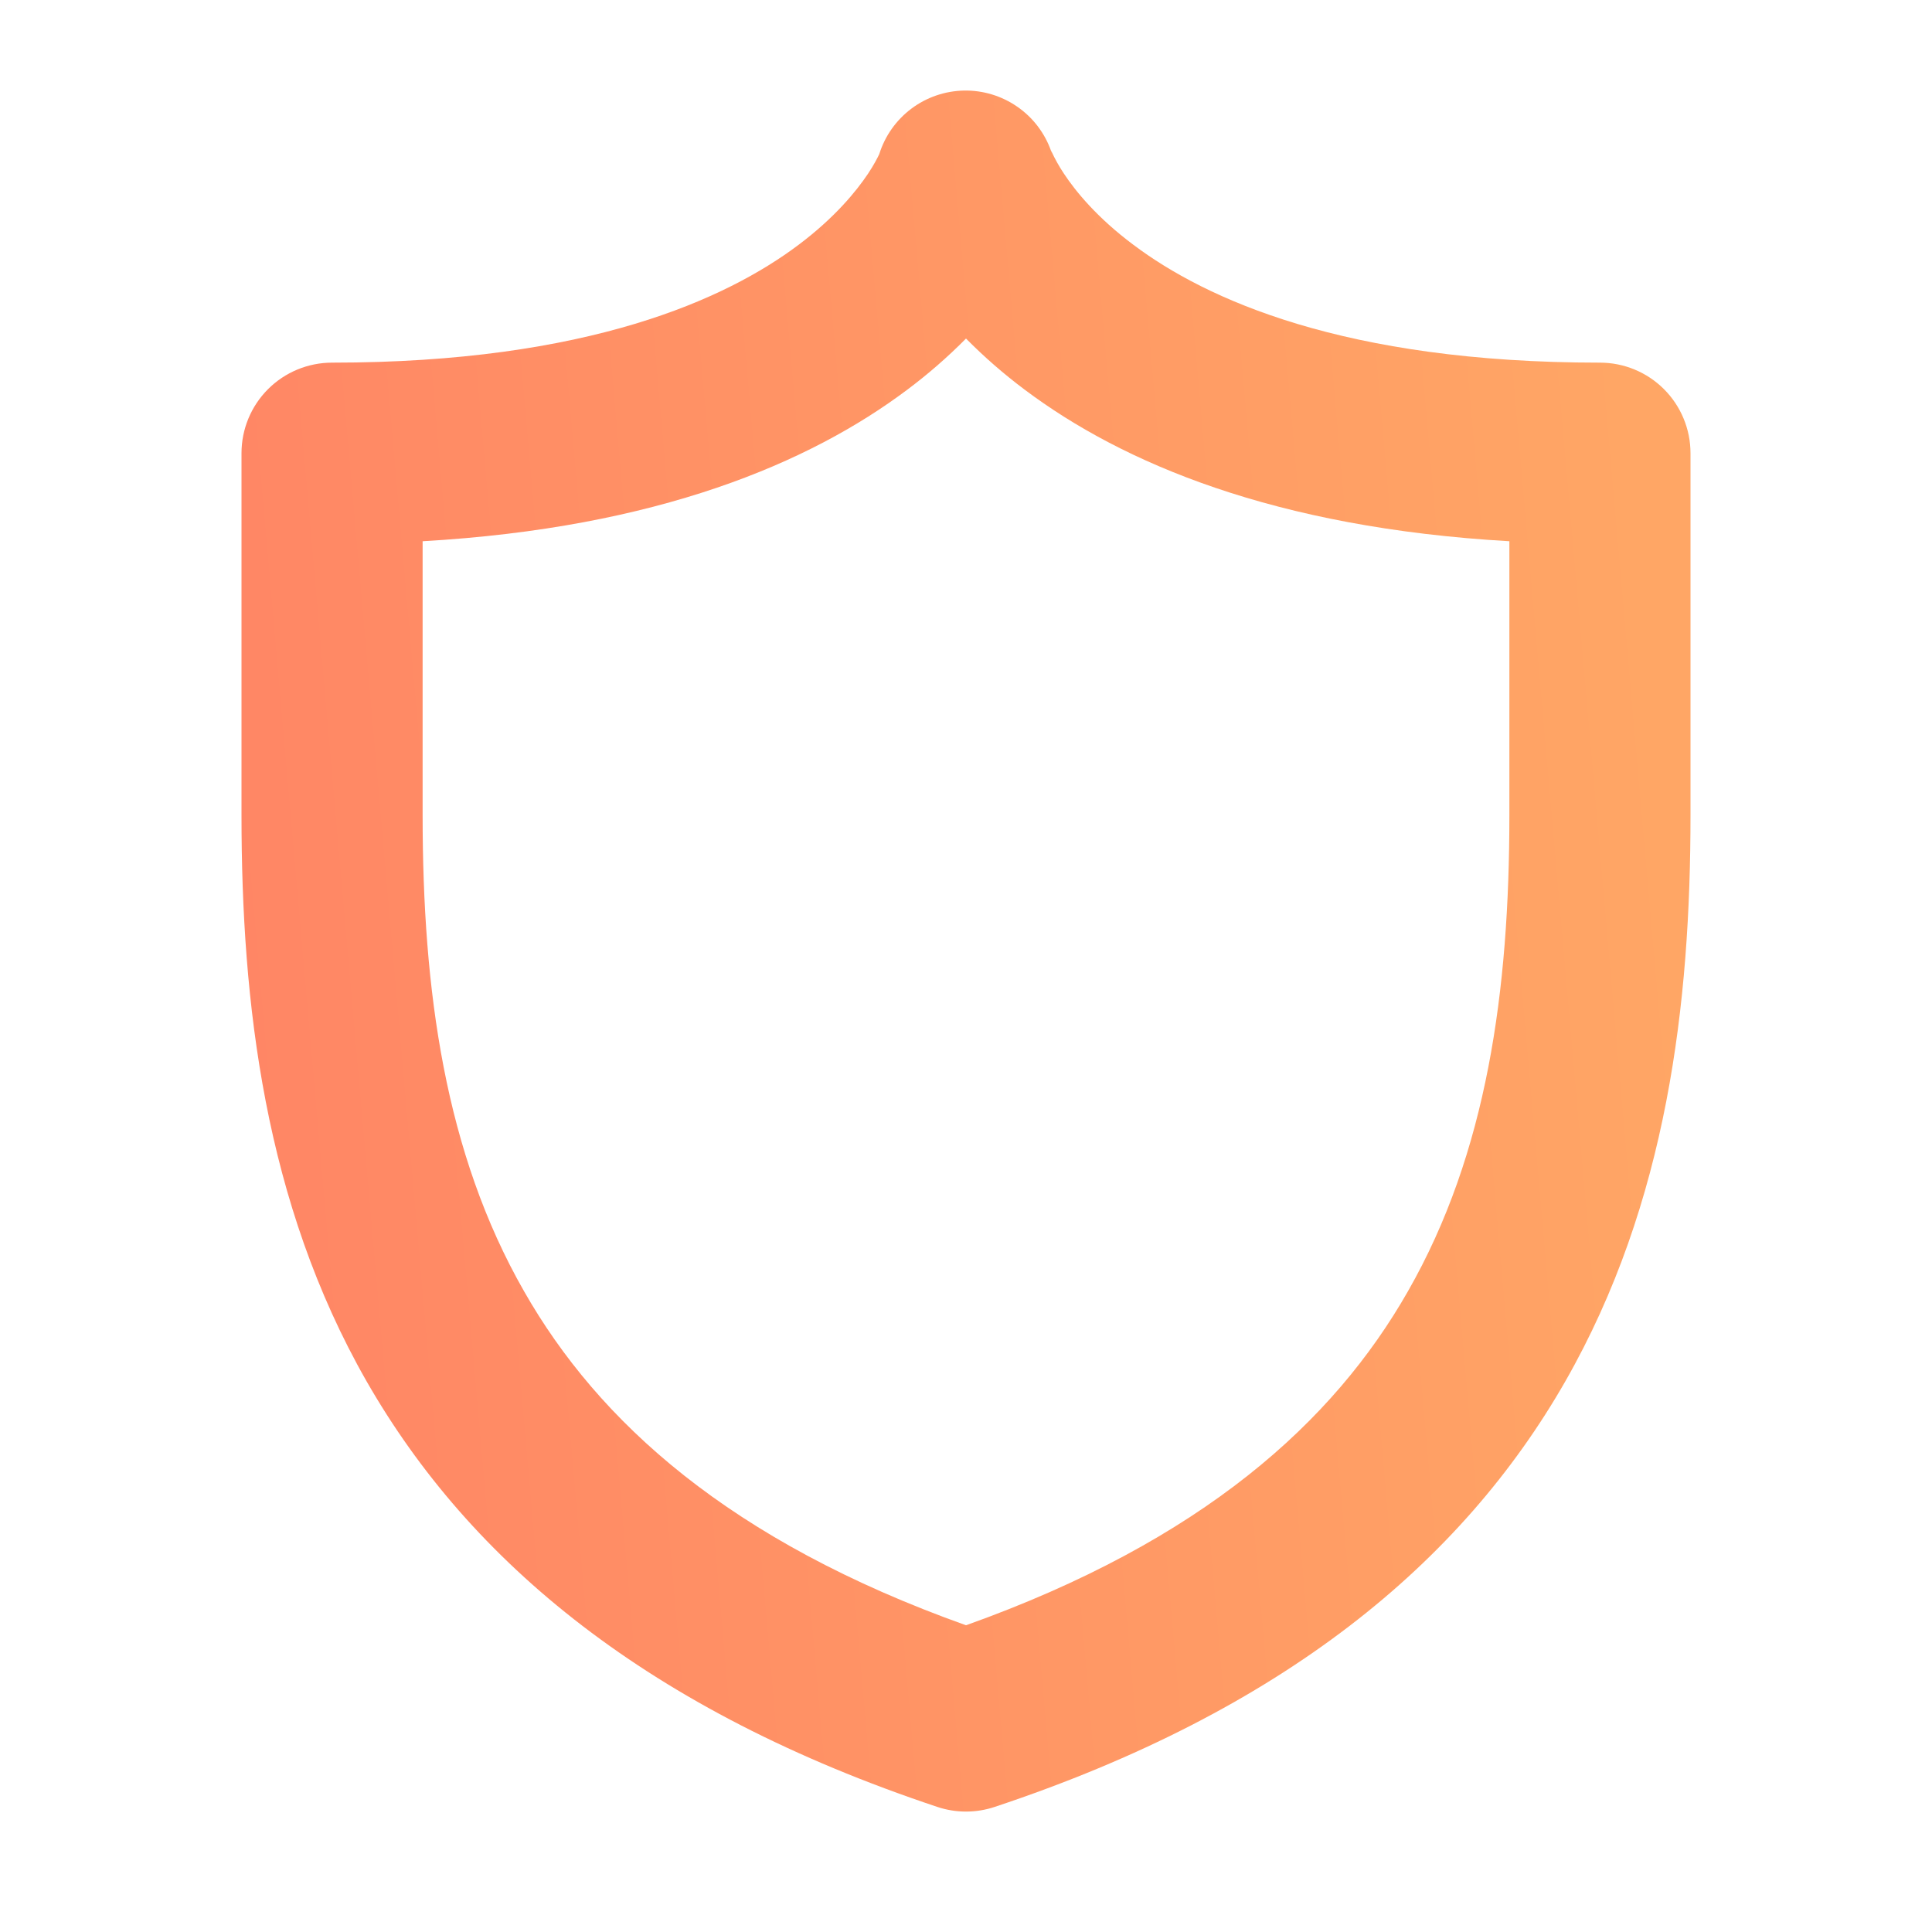 <svg width="64" height="64" viewBox="0 0 64 64" fill="none" xmlns="http://www.w3.org/2000/svg">
<path d="M34.82 5.005C34.611 4.41 34.22 3.896 33.702 3.537C33.184 3.177 32.566 2.989 31.936 3C31.306 3.012 30.695 3.221 30.191 3.599C29.686 3.978 29.314 4.505 29.126 5.107C29.066 5.233 28.946 5.467 28.754 5.755C28.364 6.337 27.656 7.207 26.45 8.113C24.068 9.901 19.49 12.013 11 12.013C10.204 12.013 9.441 12.329 8.879 12.891C8.316 13.454 8 14.217 8 15.013V27.013C8 33.217 8.762 39.835 12.14 45.751C15.578 51.757 21.488 56.671 31.052 59.857C31.667 60.062 32.333 60.062 32.948 59.857C42.512 56.677 48.422 51.757 51.854 45.757C55.238 39.835 56 33.217 56 27.013V15.013C56 14.217 55.684 13.454 55.121 12.891C54.559 12.329 53.796 12.013 53 12.013C44.516 12.013 39.932 9.901 37.55 8.113C36.344 7.213 35.63 6.337 35.246 5.755C35.086 5.516 34.946 5.266 34.826 5.005H34.82ZM29.162 5.047V5.053L29.168 5.017V5.029L29.162 5.047ZM34.832 5.017L34.844 5.053L34.832 5.035V5.023V5.017ZM33.95 12.913C37.172 15.331 42.218 17.485 50 17.929V27.013C50 32.809 49.262 38.191 46.64 42.775C44.18 47.095 39.836 51.043 32 53.839C24.164 51.043 19.82 47.095 17.36 42.775C14.738 38.191 14 32.815 14 27.013V17.929C21.782 17.485 26.828 15.331 30.05 12.913C30.741 12.396 31.393 11.829 32 11.215C32.607 11.829 33.259 12.396 33.95 12.913ZM34.832 5.017L34.826 5.005V4.999" fill="url(#paint0_linear_4202_665)"/>
<defs>
<linearGradient id="paint0_linear_4202_665" x1="53.029" y1="3" x2="5.645" y2="7.161" gradientUnits="userSpaceOnUse">
<stop stop-color="#FFA665"/>
<stop offset="1" stop-color="#FF8665"/>
</linearGradient>
</defs>
</svg>
